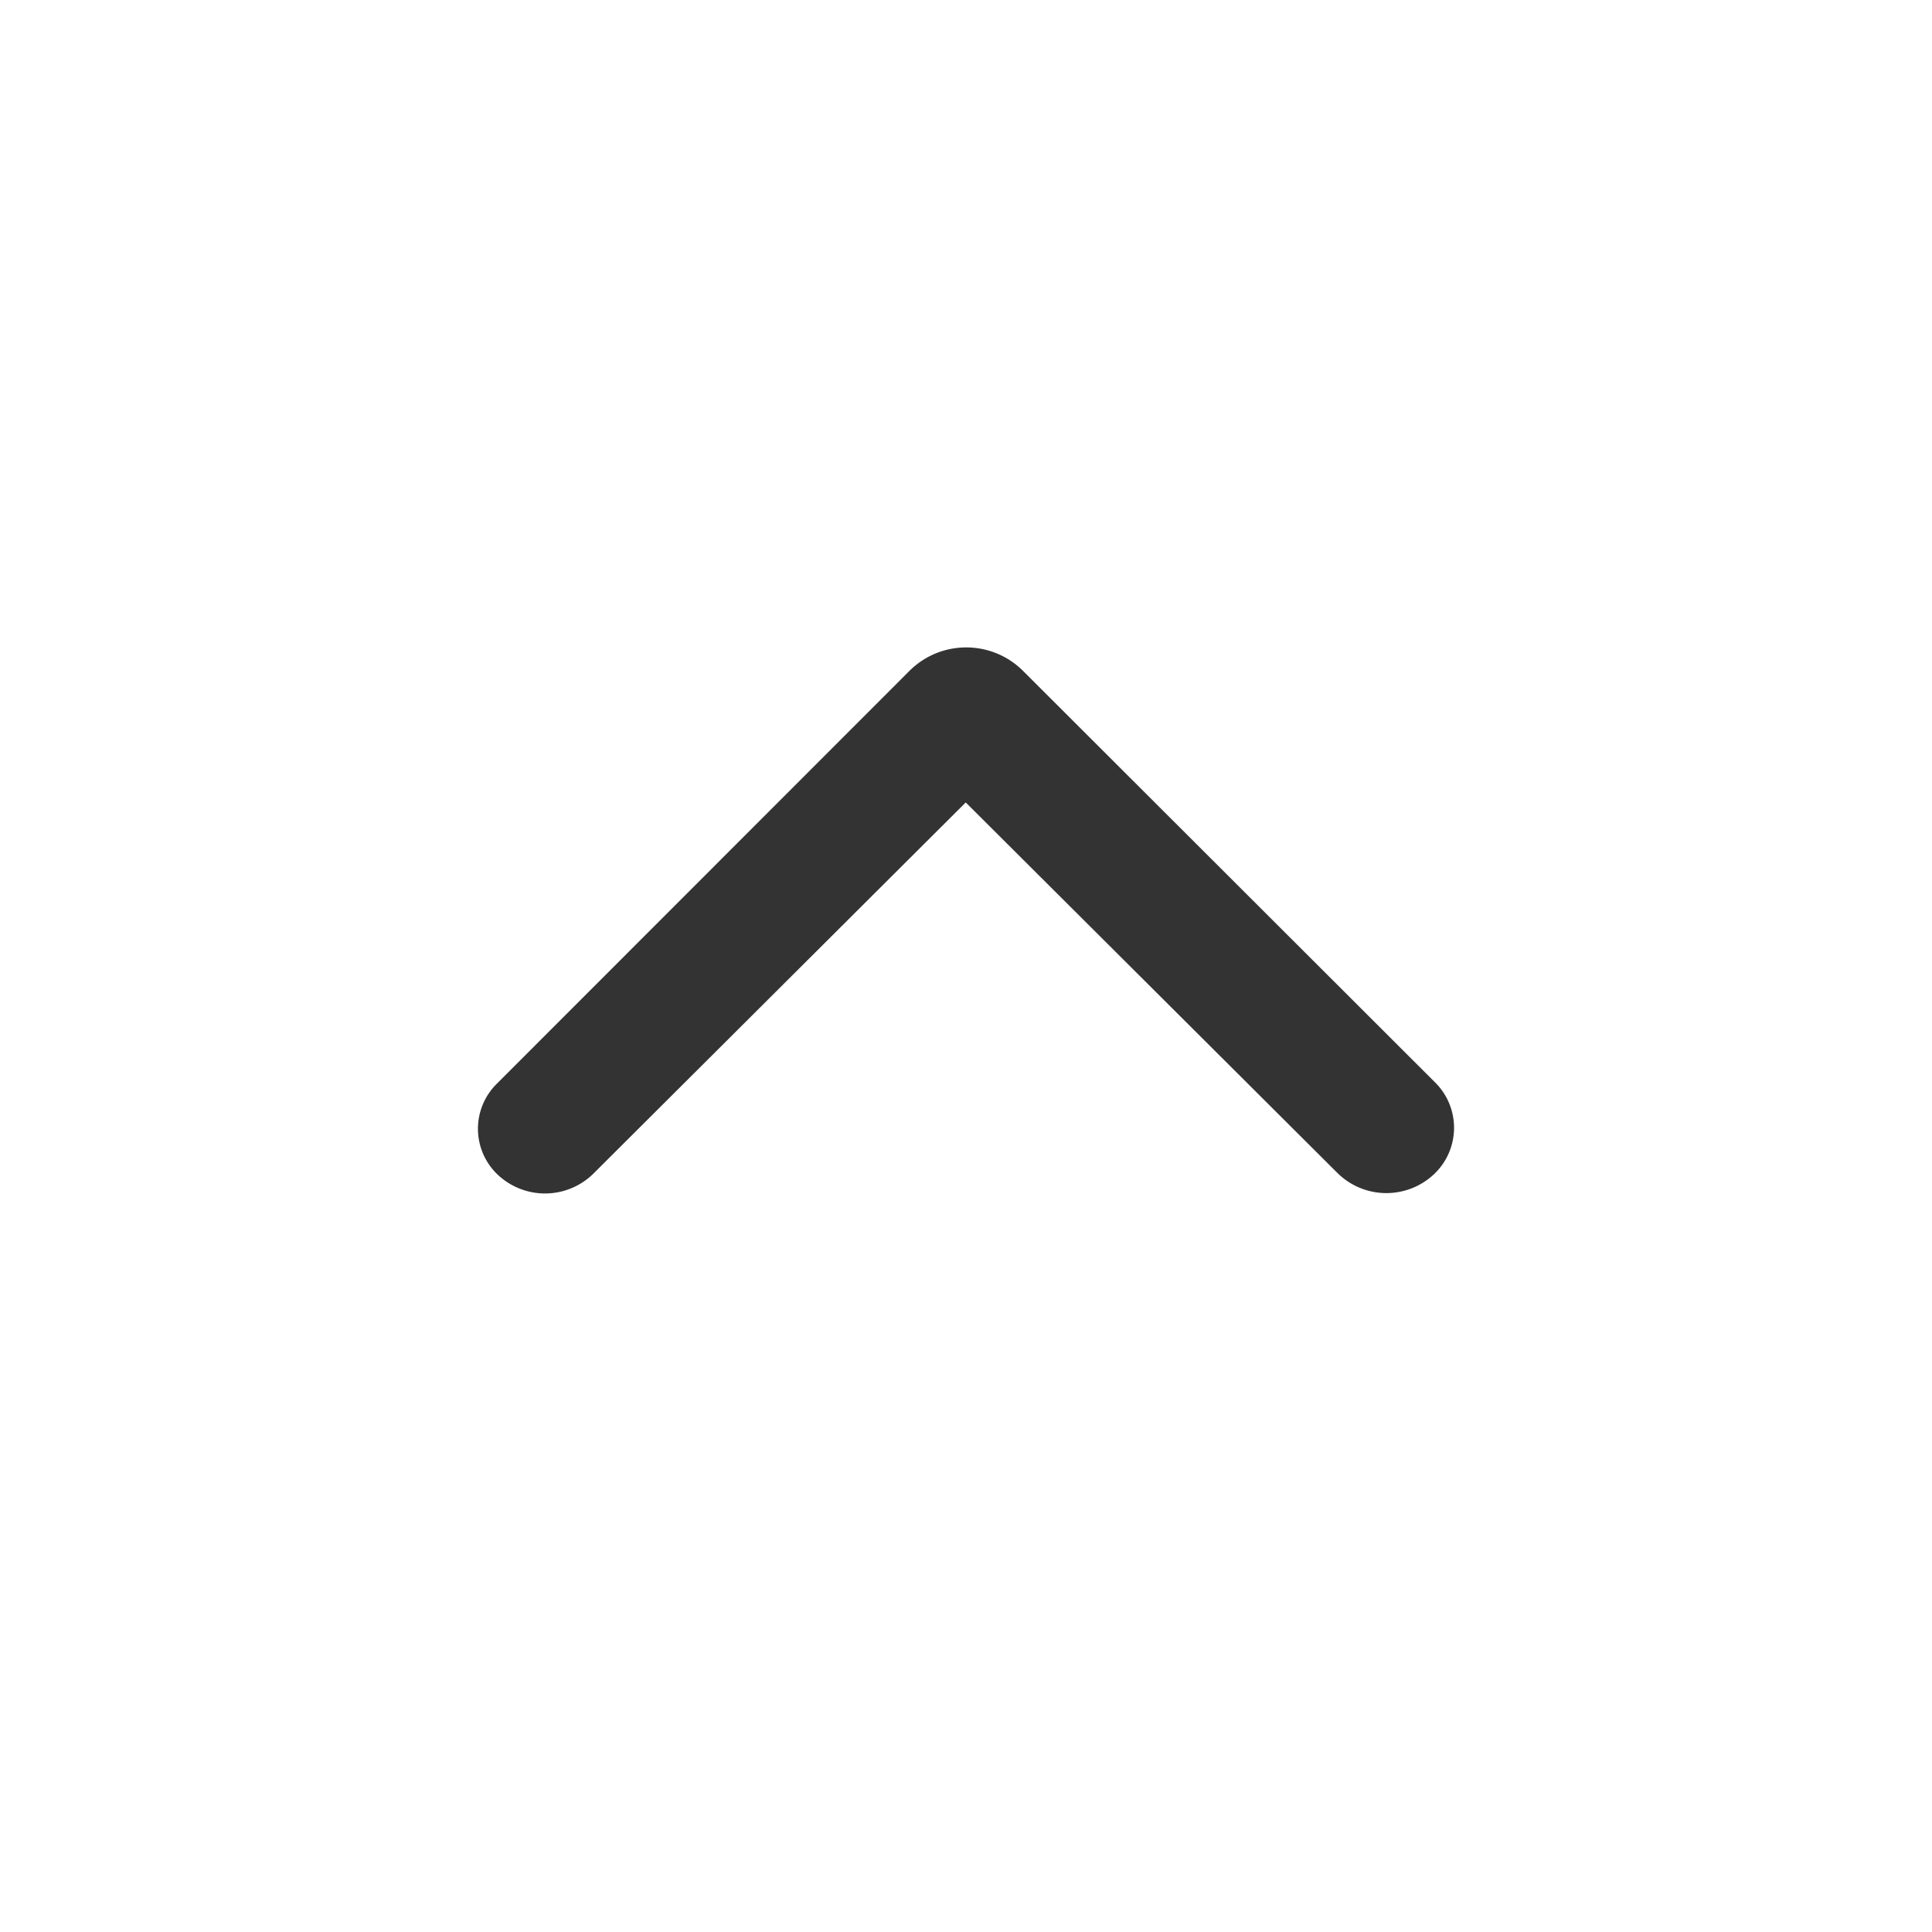 <?xml version="1.0" standalone="no"?><!DOCTYPE svg PUBLIC "-//W3C//DTD SVG 1.1//EN" "http://www.w3.org/Graphics/SVG/1.1/DTD/svg11.dtd"><svg t="1722321976678" class="icon" viewBox="0 0 1024 1024" version="1.1" xmlns="http://www.w3.org/2000/svg" p-id="7214" xmlns:xlink="http://www.w3.org/1999/xlink" width="200" height="200"><path d="M511.859 425.314l196.907 196.292a36.873 36.873 0 0 0 50.974 1.041 33.805 33.805 0 0 0 1.024-48.811L542.276 355.627c-16.666-16.649-43.678-16.64-60.331 0.03L263.125 574.601a33.493 33.493 0 0 0 1.041 48.346 36.531 36.531 0 0 0 50.492-1.041l197.205-196.591z" fill="#333333" p-id="7215"></path></svg>